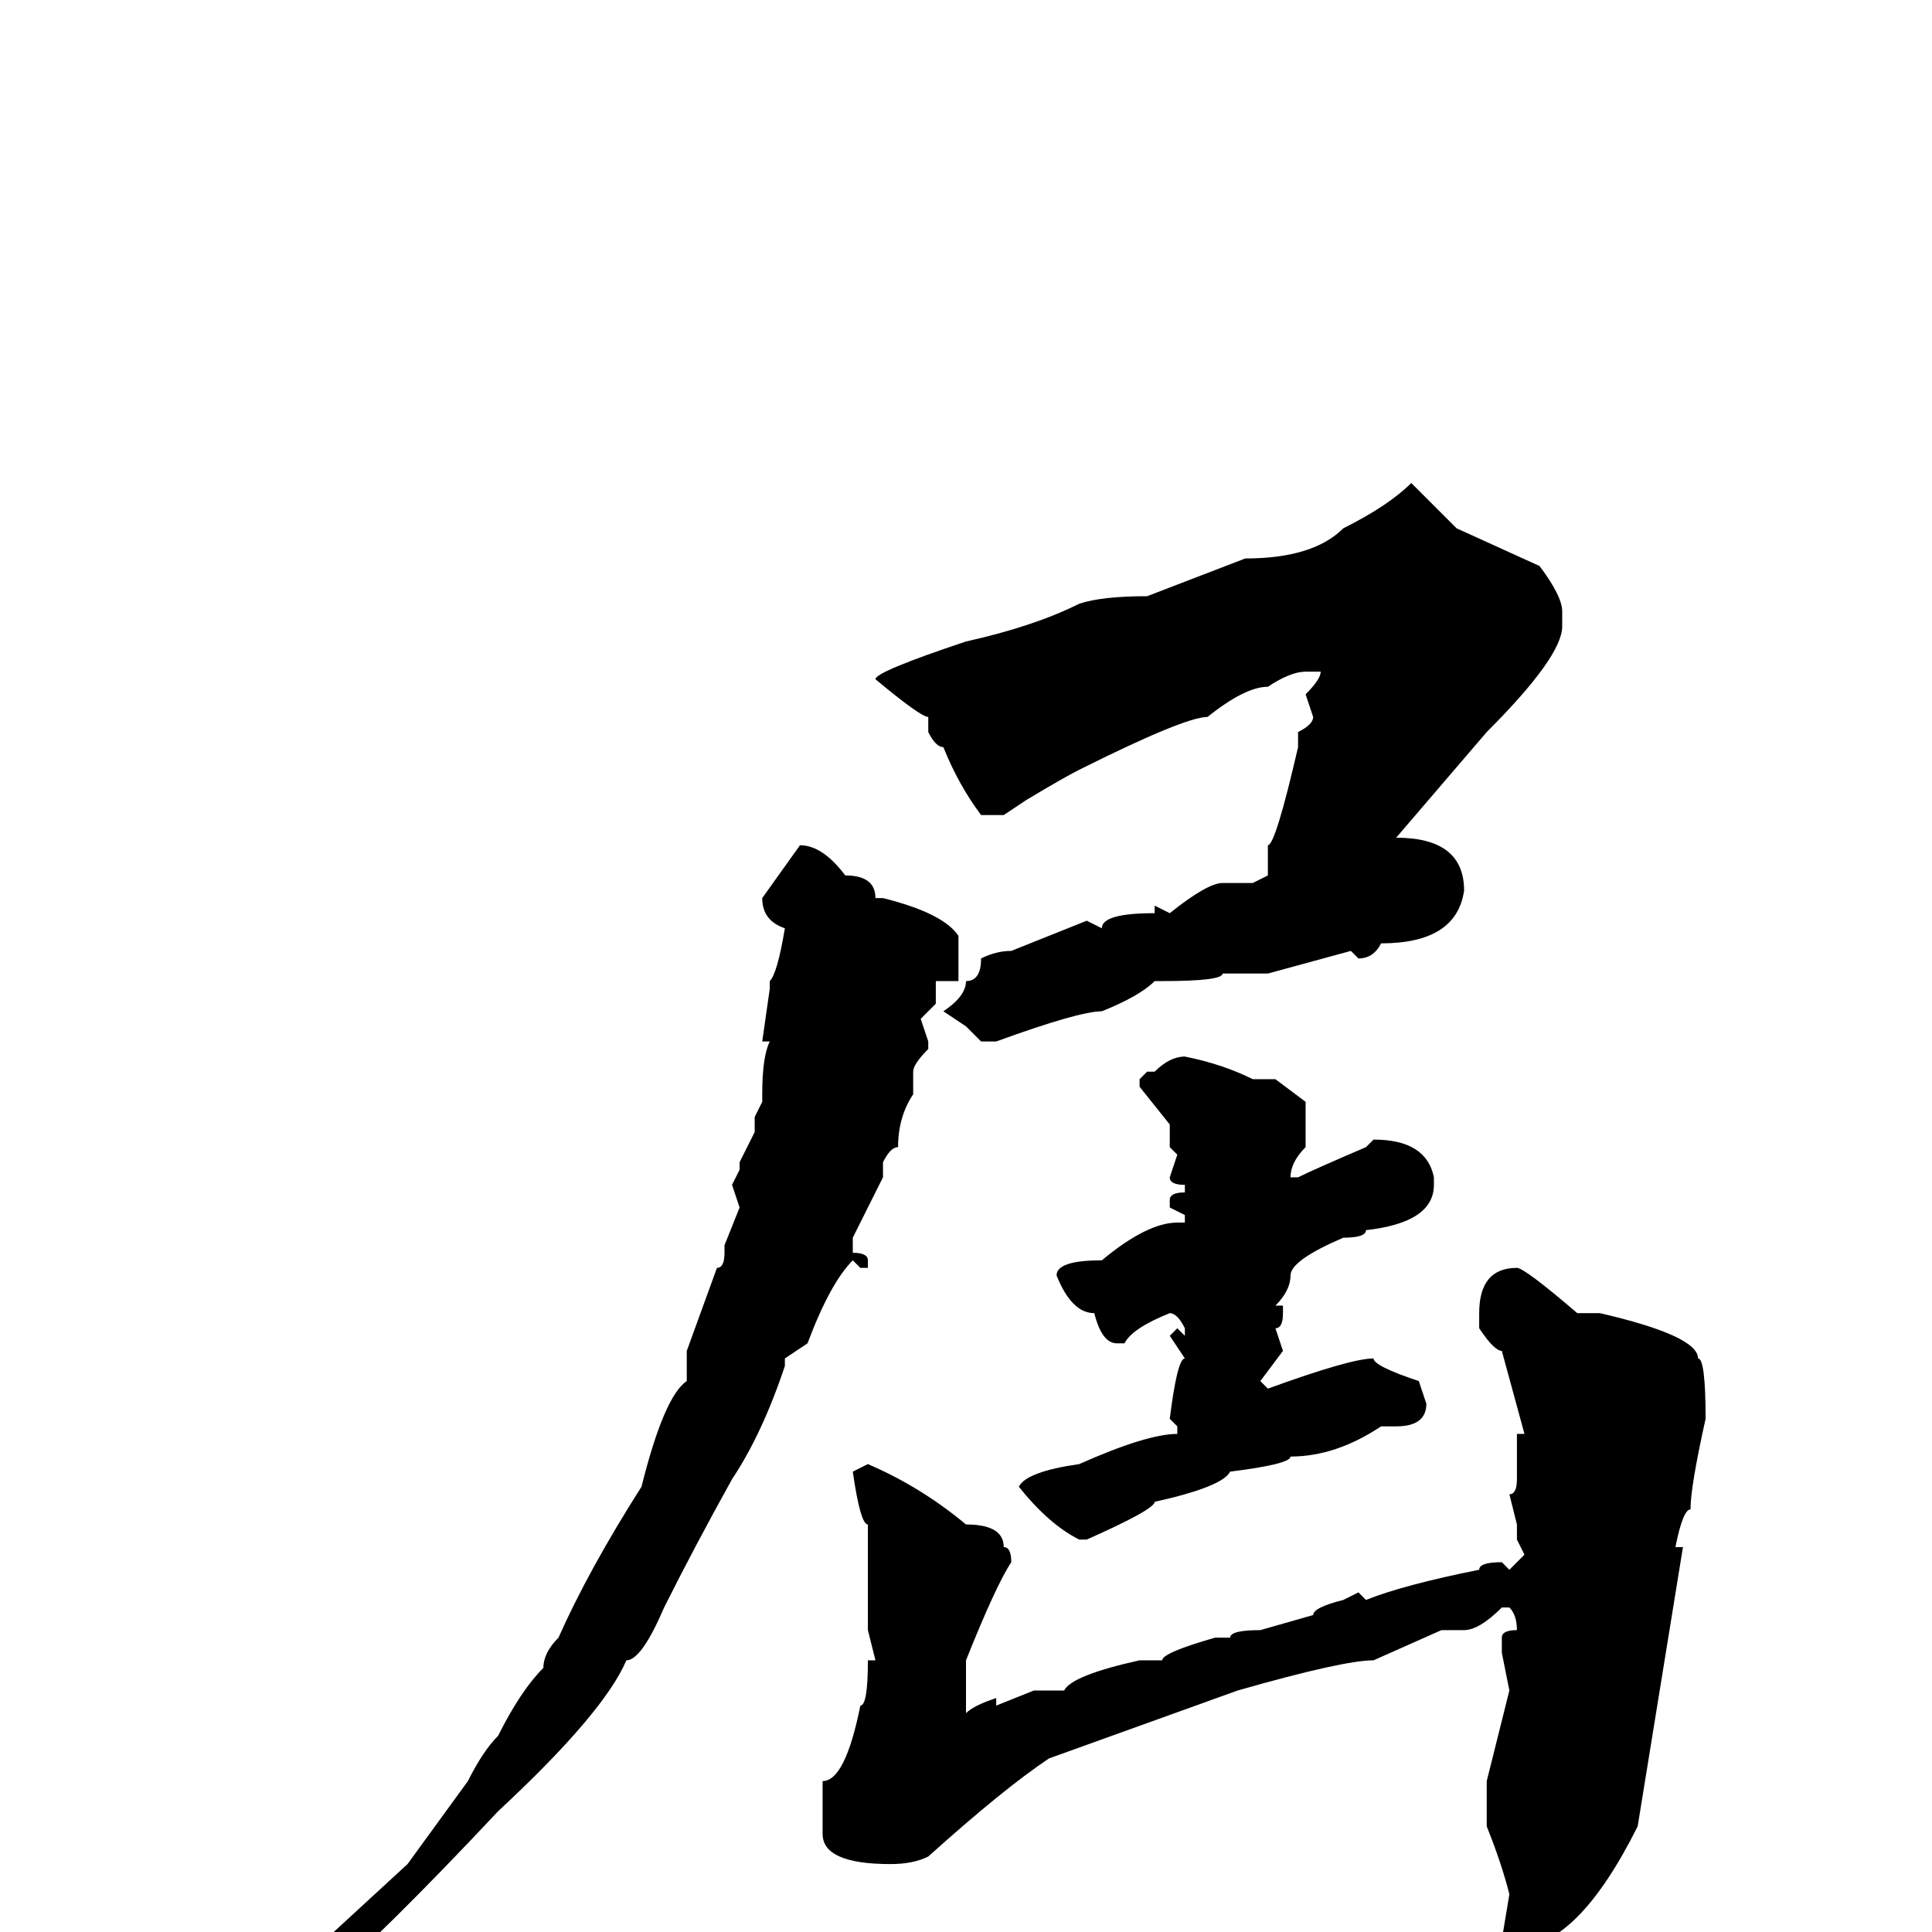 <svg xmlns="http://www.w3.org/2000/svg" viewBox="0 -256 256 256">
	<path fill="#000000" d="M187 -192L193 -186L204 -181Q207 -177 207 -175V-173Q207 -169 197 -159L185 -145Q194 -145 194 -138Q193 -131 183 -131Q182 -129 180 -129L179 -130L168 -127H164H162Q162 -126 154 -126H153Q151 -124 146 -122Q143 -122 132 -118H130L128 -120L125 -122Q128 -124 128 -126Q130 -126 130 -129Q132 -130 134 -130L144 -134L146 -133Q146 -135 153 -135V-136L155 -135Q160 -139 162 -139H164H166L168 -140V-141V-144Q169 -144 172 -157V-159Q174 -160 174 -161L173 -164Q175 -166 175 -167H174H173Q171 -167 168 -165Q165 -165 160 -161Q157 -161 143 -154Q141 -153 136 -150L133 -148H130Q127 -152 125 -157Q124 -157 123 -159V-161Q122 -161 116 -166Q116 -167 128 -171Q137 -173 143 -176Q146 -177 152 -177L165 -182Q174 -182 178 -186Q184 -189 187 -192ZM106 -144Q109 -144 112 -140Q116 -140 116 -137H117Q125 -135 127 -132V-130V-126H126H124V-123L122 -121L123 -118V-117Q121 -115 121 -114V-111Q119 -108 119 -104Q118 -104 117 -102V-100Q116 -98 113 -92V-90Q115 -90 115 -89V-88H114L113 -89Q110 -86 107 -78L104 -76V-75Q101 -66 97 -60Q92 -51 88 -43Q85 -36 83 -36Q80 -29 66 -16Q36 16 29 16V14L54 -9L62 -20Q64 -24 66 -26Q69 -32 72 -35Q72 -37 74 -39Q78 -48 85 -59Q88 -71 91 -73V-77L95 -88Q96 -88 96 -90V-91L98 -96L97 -99L98 -101V-102L100 -106V-108L101 -110V-111Q101 -116 102 -118H101L102 -125V-126Q103 -127 104 -133Q101 -134 101 -137ZM157 -116Q162 -115 166 -113H169L173 -110V-104Q171 -102 171 -100H172Q174 -101 181 -104L182 -105Q189 -105 190 -100V-99Q190 -94 181 -93Q181 -92 178 -92Q171 -89 171 -87Q171 -85 169 -83H170V-82Q170 -80 169 -80L170 -77L167 -73L168 -72Q179 -76 182 -76Q182 -75 188 -73L189 -70Q189 -67 185 -67H183Q177 -63 171 -63Q171 -62 163 -61Q162 -59 153 -57Q153 -56 144 -52H143Q139 -54 135 -59Q136 -61 143 -62Q152 -66 156 -66V-67L155 -68Q156 -76 157 -76L155 -79L156 -80L157 -79V-80Q156 -82 155 -82Q150 -80 149 -78H148Q146 -78 145 -82Q142 -82 140 -87Q140 -89 146 -89Q152 -94 156 -94H157V-95L155 -96V-97Q155 -98 157 -98V-99Q155 -99 155 -100L156 -103L155 -104V-106V-107L151 -112V-113L152 -114H153Q155 -116 157 -116ZM201 -88Q202 -88 209 -82H210H212Q225 -79 225 -76Q226 -76 226 -68Q224 -59 224 -56Q223 -56 222 -51H223L217 -14Q209 2 201 2H200L199 1L200 -5Q199 -9 197 -14V-20L200 -32L199 -37V-39Q199 -40 201 -40Q201 -42 200 -43H199Q196 -40 194 -40H193H191L182 -36Q178 -36 164 -32L139 -23Q133 -19 123 -10Q121 -9 118 -9Q109 -9 109 -13V-14V-16V-20Q112 -20 114 -30Q115 -30 115 -36H116L115 -40V-42V-52V-54Q114 -54 113 -61L115 -62Q122 -59 128 -54Q133 -54 133 -51Q134 -51 134 -49Q132 -46 128 -36V-29Q129 -30 132 -31V-30L137 -32H141Q142 -34 151 -36H154Q154 -37 161 -39H163Q163 -40 167 -40L174 -42Q174 -43 178 -44L180 -45L181 -44Q186 -46 196 -48Q196 -49 199 -49L200 -48L202 -50L201 -52V-54L200 -58Q201 -58 201 -60V-64V-66H202L199 -77Q198 -77 196 -80V-82Q196 -88 201 -88Z"/>
</svg>